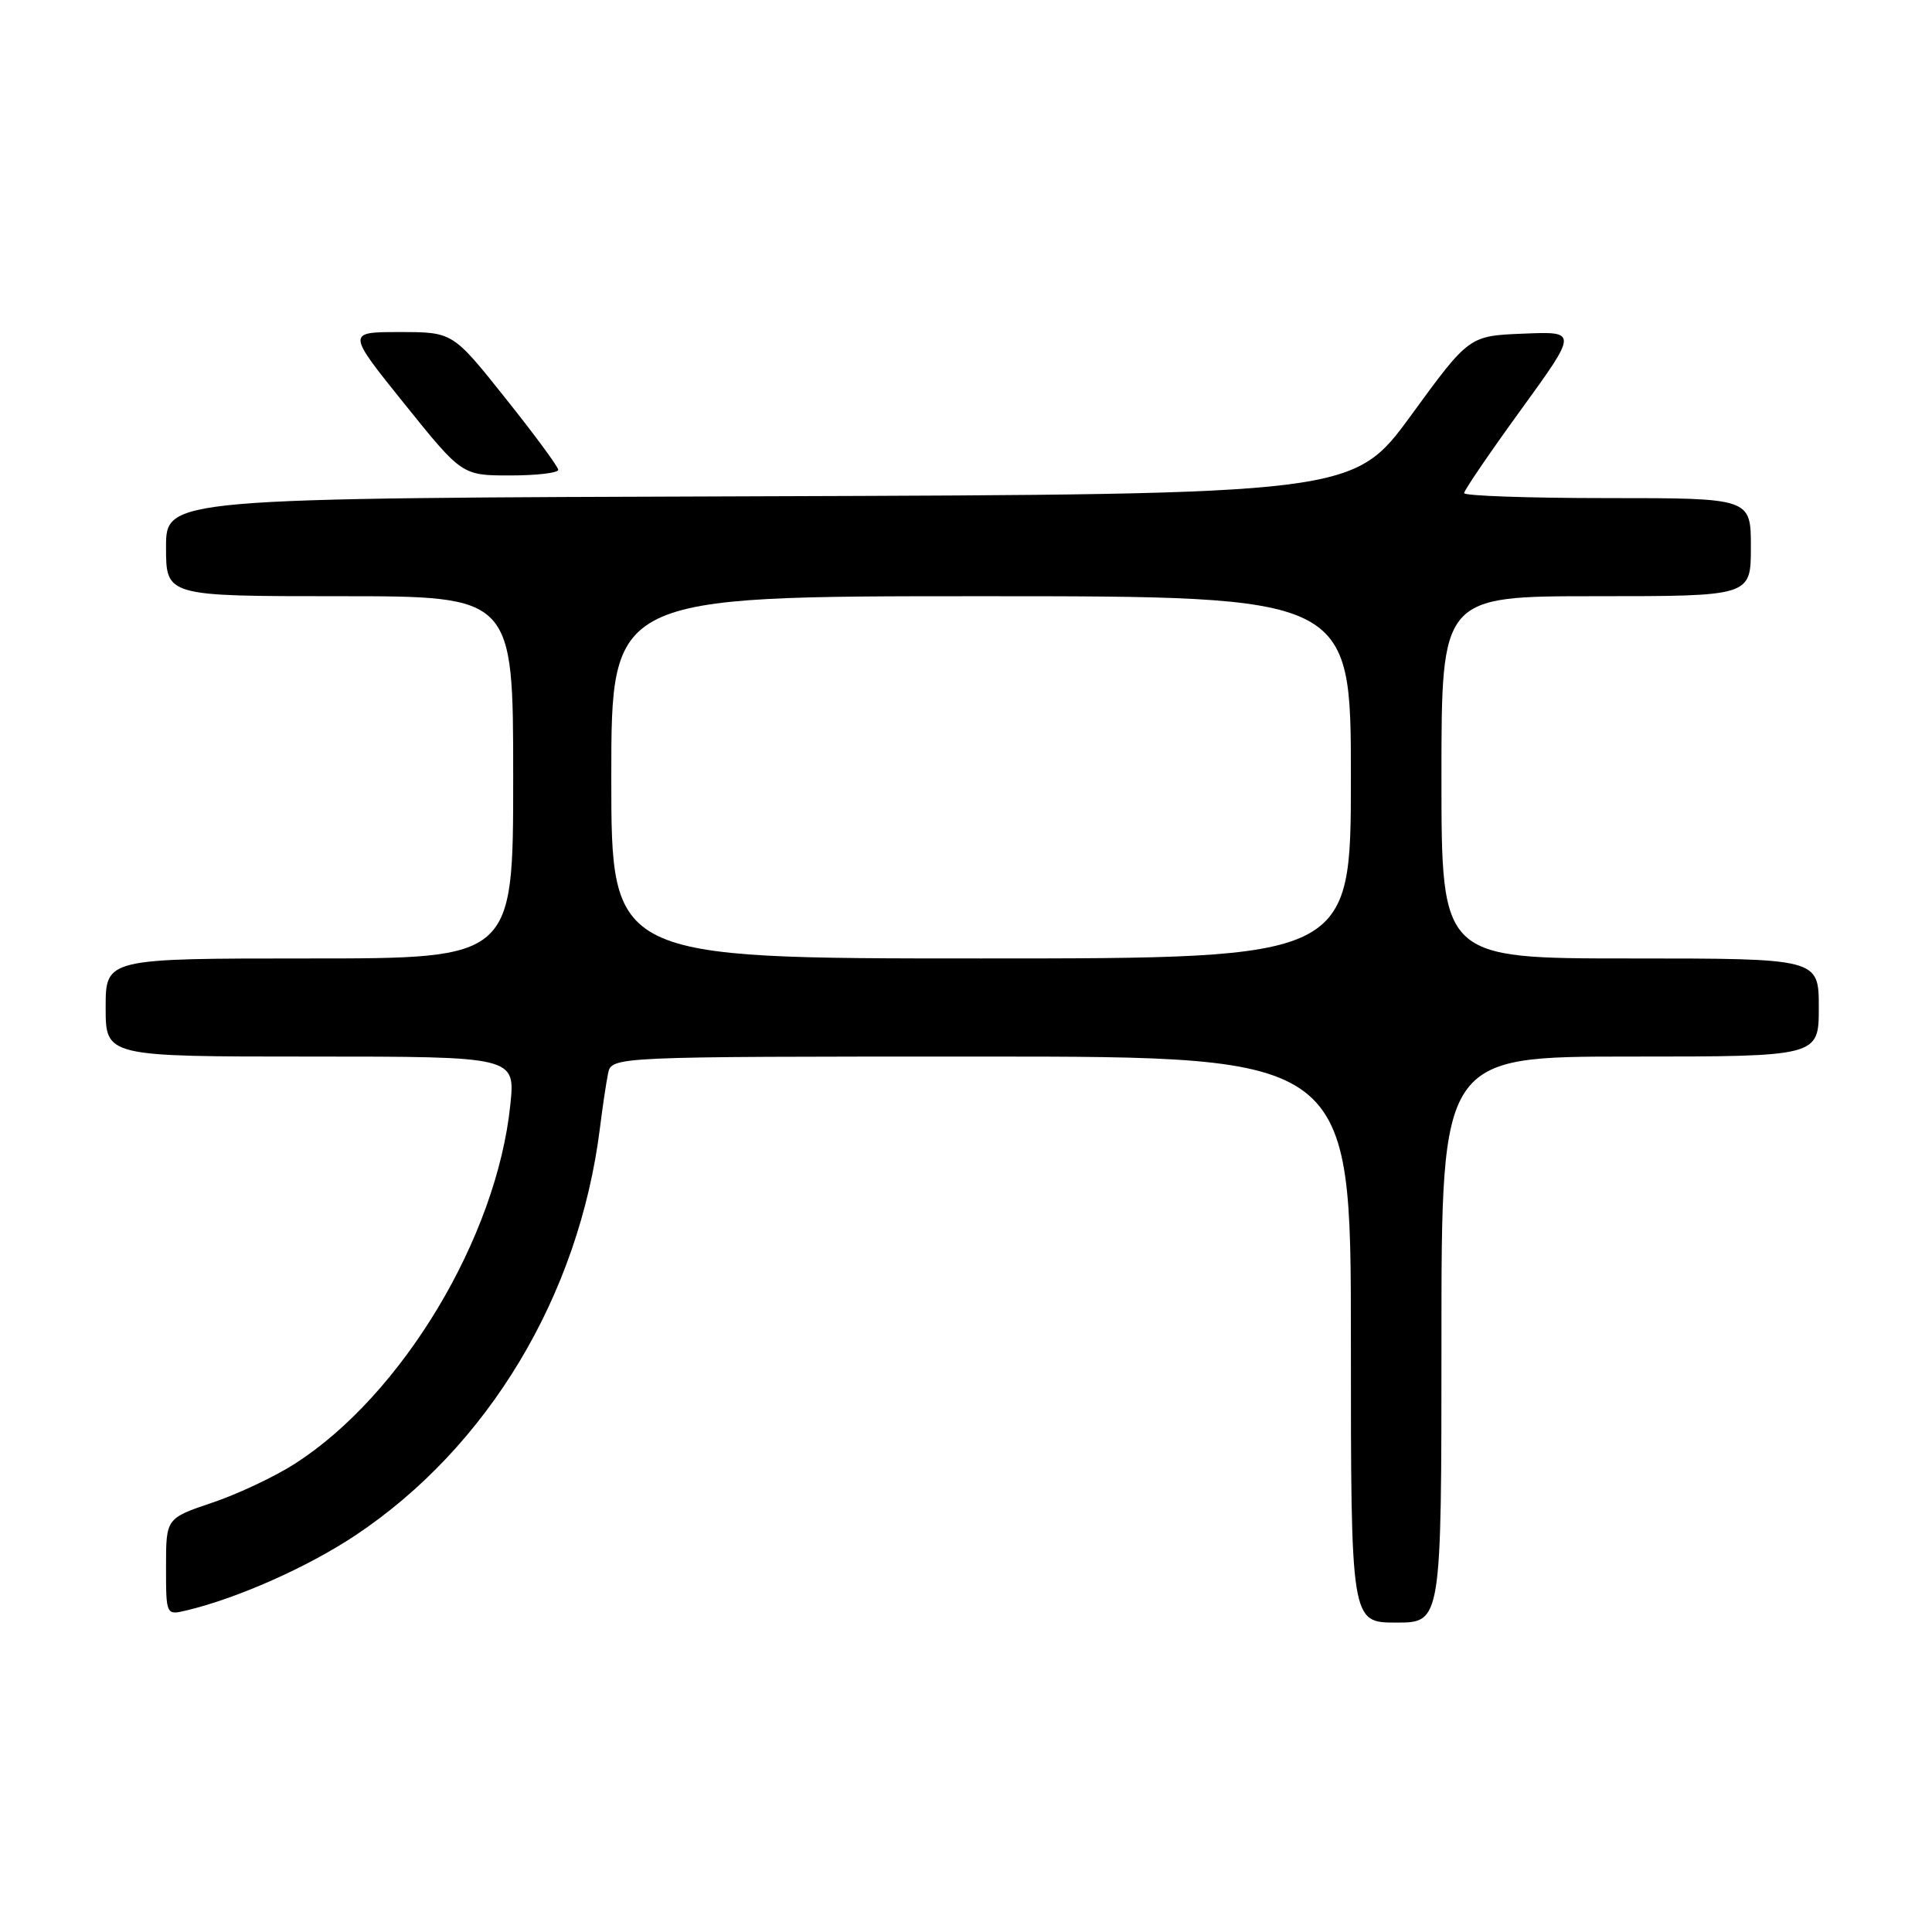<?xml version="1.0" encoding="UTF-8" standalone="no"?>
<!DOCTYPE svg PUBLIC "-//W3C//DTD SVG 1.1//EN" "http://www.w3.org/Graphics/SVG/1.1/DTD/svg11.dtd" >
<svg xmlns="http://www.w3.org/2000/svg" xmlns:xlink="http://www.w3.org/1999/xlink" version="1.1" viewBox="0 0 256 256">
 <g >
 <path fill="currentColor"
d=" M 191.00 177.50 C 191.00 140.00 191.00 140.00 216.00 140.00 C 241.00 140.00 241.00 140.00 241.00 133.50 C 241.00 127.00 241.00 127.00 216.00 127.00 C 191.00 127.00 191.00 127.00 191.00 103.00 C 191.00 79.00 191.00 79.00 211.50 79.00 C 232.00 79.00 232.00 79.00 232.00 72.50 C 232.00 66.00 232.00 66.00 213.00 66.00 C 202.55 66.00 194.00 65.70 194.00 65.34 C 194.00 64.98 197.39 60.01 201.53 54.30 C 209.06 43.91 209.06 43.91 201.86 44.21 C 194.66 44.50 194.66 44.50 187.00 55.00 C 179.33 65.50 179.33 65.50 100.66 65.76 C 22.00 66.01 22.00 66.01 22.00 72.51 C 22.00 79.00 22.00 79.00 45.00 79.00 C 68.00 79.00 68.00 79.00 68.00 103.00 C 68.00 127.00 68.00 127.00 41.00 127.00 C 14.00 127.00 14.00 127.00 14.00 133.50 C 14.00 140.00 14.00 140.00 41.14 140.00 C 68.28 140.00 68.28 140.00 67.62 146.39 C 65.82 163.96 53.30 184.82 39.08 193.95 C 36.43 195.65 31.50 197.98 28.13 199.11 C 22.00 201.18 22.00 201.18 22.00 207.61 C 22.00 214.04 22.00 214.04 24.75 213.38 C 31.49 211.77 40.76 207.65 47.05 203.47 C 64.65 191.77 76.72 171.68 79.49 149.50 C 79.83 146.75 80.32 143.49 80.57 142.25 C 81.04 140.00 81.04 140.00 130.02 140.00 C 179.00 140.00 179.00 140.00 179.00 177.50 C 179.00 215.00 179.00 215.00 185.00 215.00 C 191.00 215.00 191.00 215.00 191.00 177.50 Z  M 73.97 62.25 C 73.96 61.84 70.80 57.56 66.96 52.75 C 59.99 44.00 59.99 44.00 52.96 44.00 C 45.94 44.00 45.94 44.00 53.58 53.50 C 61.22 63.00 61.22 63.00 67.61 63.00 C 71.12 63.00 73.99 62.66 73.97 62.25 Z  M 81.00 103.00 C 81.00 79.00 81.00 79.00 130.00 79.00 C 179.00 79.00 179.00 79.00 179.00 103.00 C 179.00 127.00 179.00 127.00 130.00 127.00 C 81.00 127.00 81.00 127.00 81.00 103.00 Z "/>
</g>
</svg>